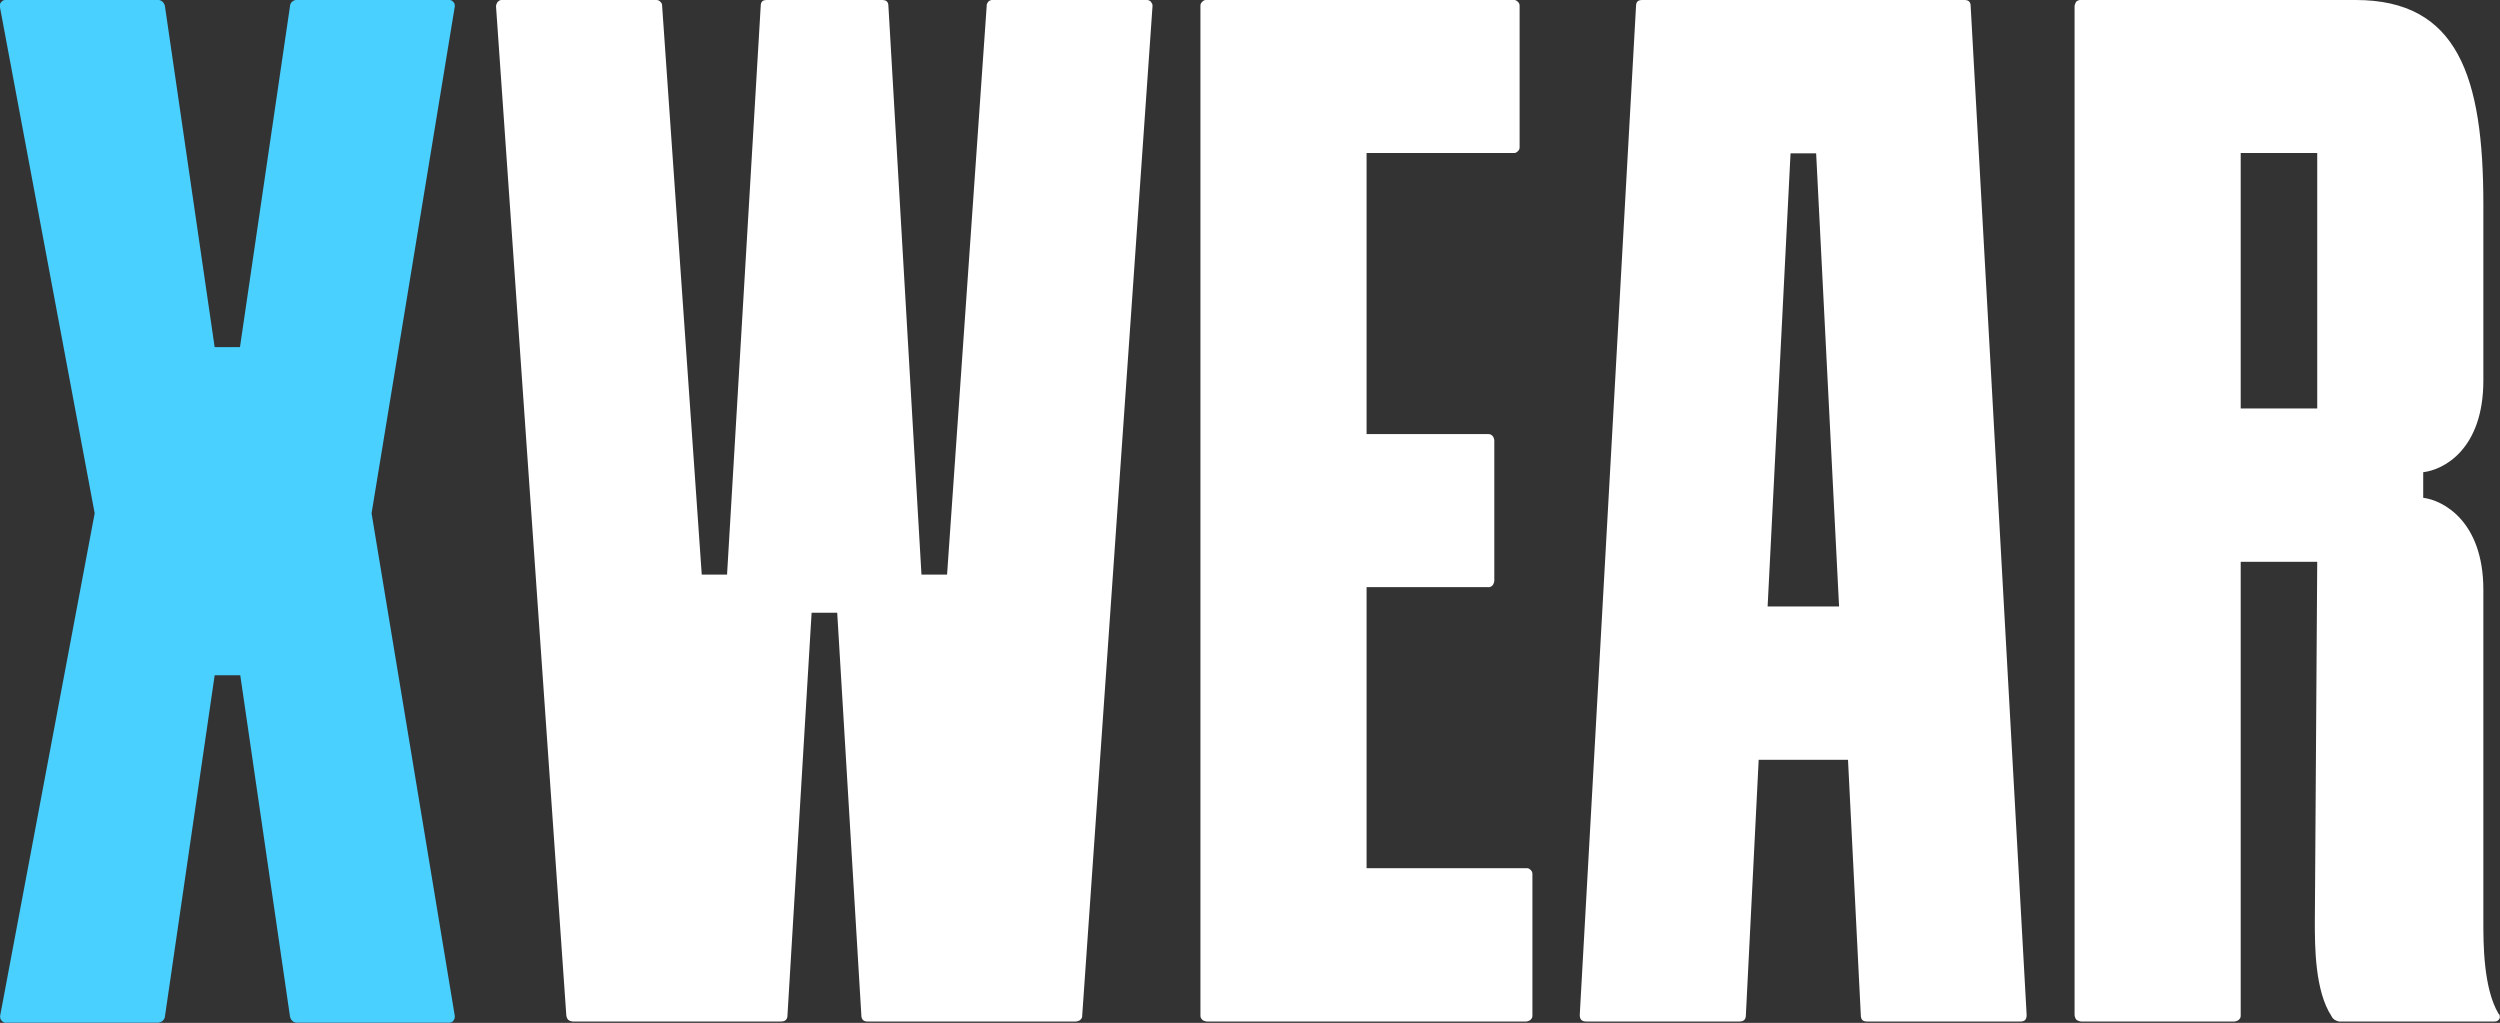 <svg width="83.969" height="34.356" viewBox="0 0 83.969 34.356" fill="none" xmlns="http://www.w3.org/2000/svg" xmlns:xlink="http://www.w3.org/1999/xlink">
	<rect x="0" y="0" width="83.969" height="34.356" fill="#333333" stroke="none"/>
	<desc>
			Created with Pixso.
	</desc>
	<defs/>
	<path id="Vector" d="M3.18 17.24L0 0.25C-0.01 0.22 -0.01 0.19 0 0.15C0 0.12 0.02 0.09 0.04 0.07C0.06 0.04 0.09 0.02 0.12 0.01C0.15 0 0.18 -0.01 0.22 0L5.28 0C5.34 -0.01 5.4 0.01 5.45 0.05C5.5 0.09 5.53 0.15 5.54 0.21L7.21 11.66L8.06 11.66L9.74 0.21C9.74 0.15 9.77 0.09 9.82 0.05C9.87 0.01 9.93 -0.01 9.99 0L15.05 0C15.09 -0.01 15.12 0 15.15 0.01C15.18 0.02 15.21 0.04 15.23 0.07C15.25 0.09 15.27 0.12 15.27 0.15C15.28 0.19 15.28 0.22 15.27 0.25L12.48 17.24L15.27 34.09C15.28 34.12 15.28 34.16 15.27 34.19C15.27 34.22 15.25 34.25 15.23 34.28C15.21 34.31 15.18 34.33 15.15 34.34C15.12 34.35 15.09 34.35 15.05 34.35L10 34.35C9.93 34.35 9.87 34.34 9.82 34.29C9.78 34.25 9.75 34.2 9.74 34.14L8.07 22.68L7.21 22.68L5.54 34.14C5.54 34.2 5.5 34.25 5.46 34.29C5.41 34.33 5.35 34.35 5.28 34.35L0.22 34.35C0.19 34.35 0.16 34.35 0.13 34.34C0.1 34.32 0.07 34.3 0.05 34.28C0.03 34.25 0.01 34.22 0.01 34.19C0 34.16 0 34.12 0.01 34.09L3.18 17.24Z" fill="#49D0FF" fill-opacity="1" fill-rule="evenodd"/>
	<path id="Vector" d="M16.66 0.21C16.66 0.18 16.67 0.15 16.68 0.13C16.69 0.1 16.7 0.08 16.72 0.06C16.74 0.04 16.77 0.02 16.79 0.01C16.82 0 16.85 -0.01 16.88 0L22.03 0C22.05 0 22.08 0 22.11 0.01C22.14 0.02 22.16 0.04 22.18 0.06C22.2 0.08 22.22 0.1 22.23 0.13C22.24 0.15 22.24 0.18 22.24 0.21L23.57 19.3L24.42 19.3L25.55 0.21C25.55 0.04 25.63 0 25.76 0L29.62 0C29.75 0 29.84 0.04 29.84 0.21L30.95 19.3L31.81 19.3L33.14 0.21C33.14 0.18 33.14 0.15 33.15 0.13C33.16 0.1 33.18 0.08 33.2 0.05C33.22 0.03 33.24 0.02 33.27 0.01C33.29 0 33.32 -0.01 33.35 0L38.49 0C38.52 -0.01 38.55 0 38.58 0.01C38.6 0.02 38.63 0.03 38.65 0.05C38.67 0.08 38.68 0.1 38.7 0.13C38.71 0.15 38.71 0.18 38.71 0.21L36.35 34.09C36.35 34.12 36.35 34.15 36.34 34.18C36.33 34.2 36.31 34.23 36.29 34.25C36.27 34.27 36.25 34.28 36.22 34.29C36.19 34.3 36.16 34.31 36.14 34.31L29.14 34.31C29.02 34.31 28.93 34.26 28.93 34.09L28.12 20.58L27.26 20.58L26.45 34.09C26.45 34.26 26.36 34.31 26.23 34.31L19.24 34.31C19.21 34.31 19.18 34.3 19.15 34.29C19.13 34.28 19.1 34.27 19.08 34.25C19.06 34.23 19.05 34.2 19.04 34.18C19.03 34.15 19.02 34.12 19.02 34.09L16.66 0.21Z" fill="#FFFFFF" fill-opacity="1" fill-rule="nonzero"/>
	<path id="Vector" d="M45.9 19.72L45.9 29.16L51.26 29.16C51.29 29.16 51.32 29.16 51.34 29.17C51.37 29.18 51.39 29.2 51.41 29.22C51.43 29.24 51.45 29.26 51.46 29.29C51.47 29.32 51.47 29.35 51.47 29.37L51.47 34.09C51.47 34.12 51.47 34.15 51.46 34.18C51.45 34.2 51.43 34.23 51.41 34.25C51.39 34.27 51.37 34.28 51.34 34.29C51.32 34.3 51.29 34.31 51.26 34.31L40.54 34.31C40.51 34.31 40.48 34.3 40.45 34.29C40.42 34.28 40.4 34.27 40.38 34.25C40.36 34.23 40.34 34.2 40.33 34.18C40.32 34.15 40.32 34.12 40.32 34.09L40.32 0.21C40.32 0.18 40.32 0.15 40.33 0.13C40.34 0.1 40.36 0.08 40.38 0.06C40.4 0.04 40.42 0.02 40.45 0.01C40.48 0 40.51 -0.01 40.54 0L50.83 0C50.86 -0.01 50.89 0 50.91 0.01C50.94 0.02 50.96 0.04 50.98 0.06C51 0.08 51.02 0.1 51.03 0.13C51.04 0.15 51.04 0.18 51.04 0.21L51.04 4.93C51.04 4.96 51.04 4.99 51.03 5.01C51.02 5.04 51 5.06 50.98 5.08C50.96 5.1 50.94 5.12 50.91 5.13C50.89 5.14 50.86 5.14 50.83 5.14L45.9 5.14L45.9 14.58L49.97 14.58C50 14.58 50.03 14.58 50.06 14.59C50.08 14.6 50.11 14.62 50.13 14.64C50.15 14.66 50.16 14.68 50.17 14.71C50.18 14.74 50.19 14.76 50.19 14.79L50.19 19.51C50.19 19.54 50.18 19.57 50.17 19.59C50.16 19.62 50.15 19.64 50.13 19.66C50.11 19.69 50.08 19.7 50.06 19.71C50.03 19.72 50 19.73 49.97 19.72L45.9 19.72Z" fill="#FFFFFF" fill-opacity="1" fill-rule="nonzero"/>
	<path id="Vector" d="M68.07 34.09C68.07 34.26 67.99 34.31 67.86 34.31L62.71 34.31C62.58 34.31 62.5 34.26 62.5 34.09L62.07 25.52L59.07 25.52L58.64 34.09C58.64 34.26 58.55 34.31 58.42 34.31L53.28 34.31C53.15 34.31 53.06 34.26 53.06 34.09L54.95 0.21C54.95 0.04 55.04 0 55.16 0L65.97 0C66.1 0 66.19 0.04 66.19 0.21L68.07 34.09ZM59.37 20.37L61.77 20.37L61 5.15L60.14 5.15L59.37 20.37Z" fill="#FFFFFF" fill-opacity="1" fill-rule="nonzero"/>
	<path id="Vector" d="M83.79 34.31L78.56 34.31C78.51 34.3 78.46 34.28 78.41 34.25C78.37 34.22 78.33 34.18 78.31 34.13C77.75 33.28 77.75 31.78 77.75 30.96L77.83 18.87L75.26 18.87L75.26 34.09C75.26 34.12 75.26 34.15 75.25 34.18C75.24 34.2 75.22 34.23 75.2 34.25C75.18 34.27 75.16 34.28 75.13 34.29C75.1 34.3 75.07 34.31 75.05 34.31L69.9 34.31C69.87 34.31 69.84 34.3 69.82 34.29C69.79 34.28 69.76 34.27 69.74 34.25C69.72 34.23 69.71 34.2 69.7 34.18C69.69 34.15 69.68 34.12 69.68 34.09L69.68 0.21C69.68 0.18 69.69 0.15 69.7 0.13C69.71 0.1 69.72 0.08 69.74 0.05C69.76 0.03 69.79 0.02 69.82 0.01C69.84 0 69.87 -0.01 69.9 0L79.12 0C82.55 0 83.41 2.57 83.41 6.86L83.41 12.78C83.41 15.09 82.08 15.78 81.39 15.86L81.39 16.72C82.04 16.8 83.41 17.49 83.41 19.81L83.41 30.96C83.41 31.69 83.41 33.19 83.92 34.05C83.95 34.07 83.96 34.1 83.96 34.13C83.97 34.16 83.96 34.19 83.95 34.22C83.93 34.25 83.91 34.27 83.88 34.29C83.86 34.3 83.83 34.31 83.79 34.31ZM77.83 13.72L77.83 5.14L75.26 5.14L75.26 13.72L77.83 13.72Z" fill="#FFFFFF" fill-opacity="1" fill-rule="nonzero"/>
</svg>

